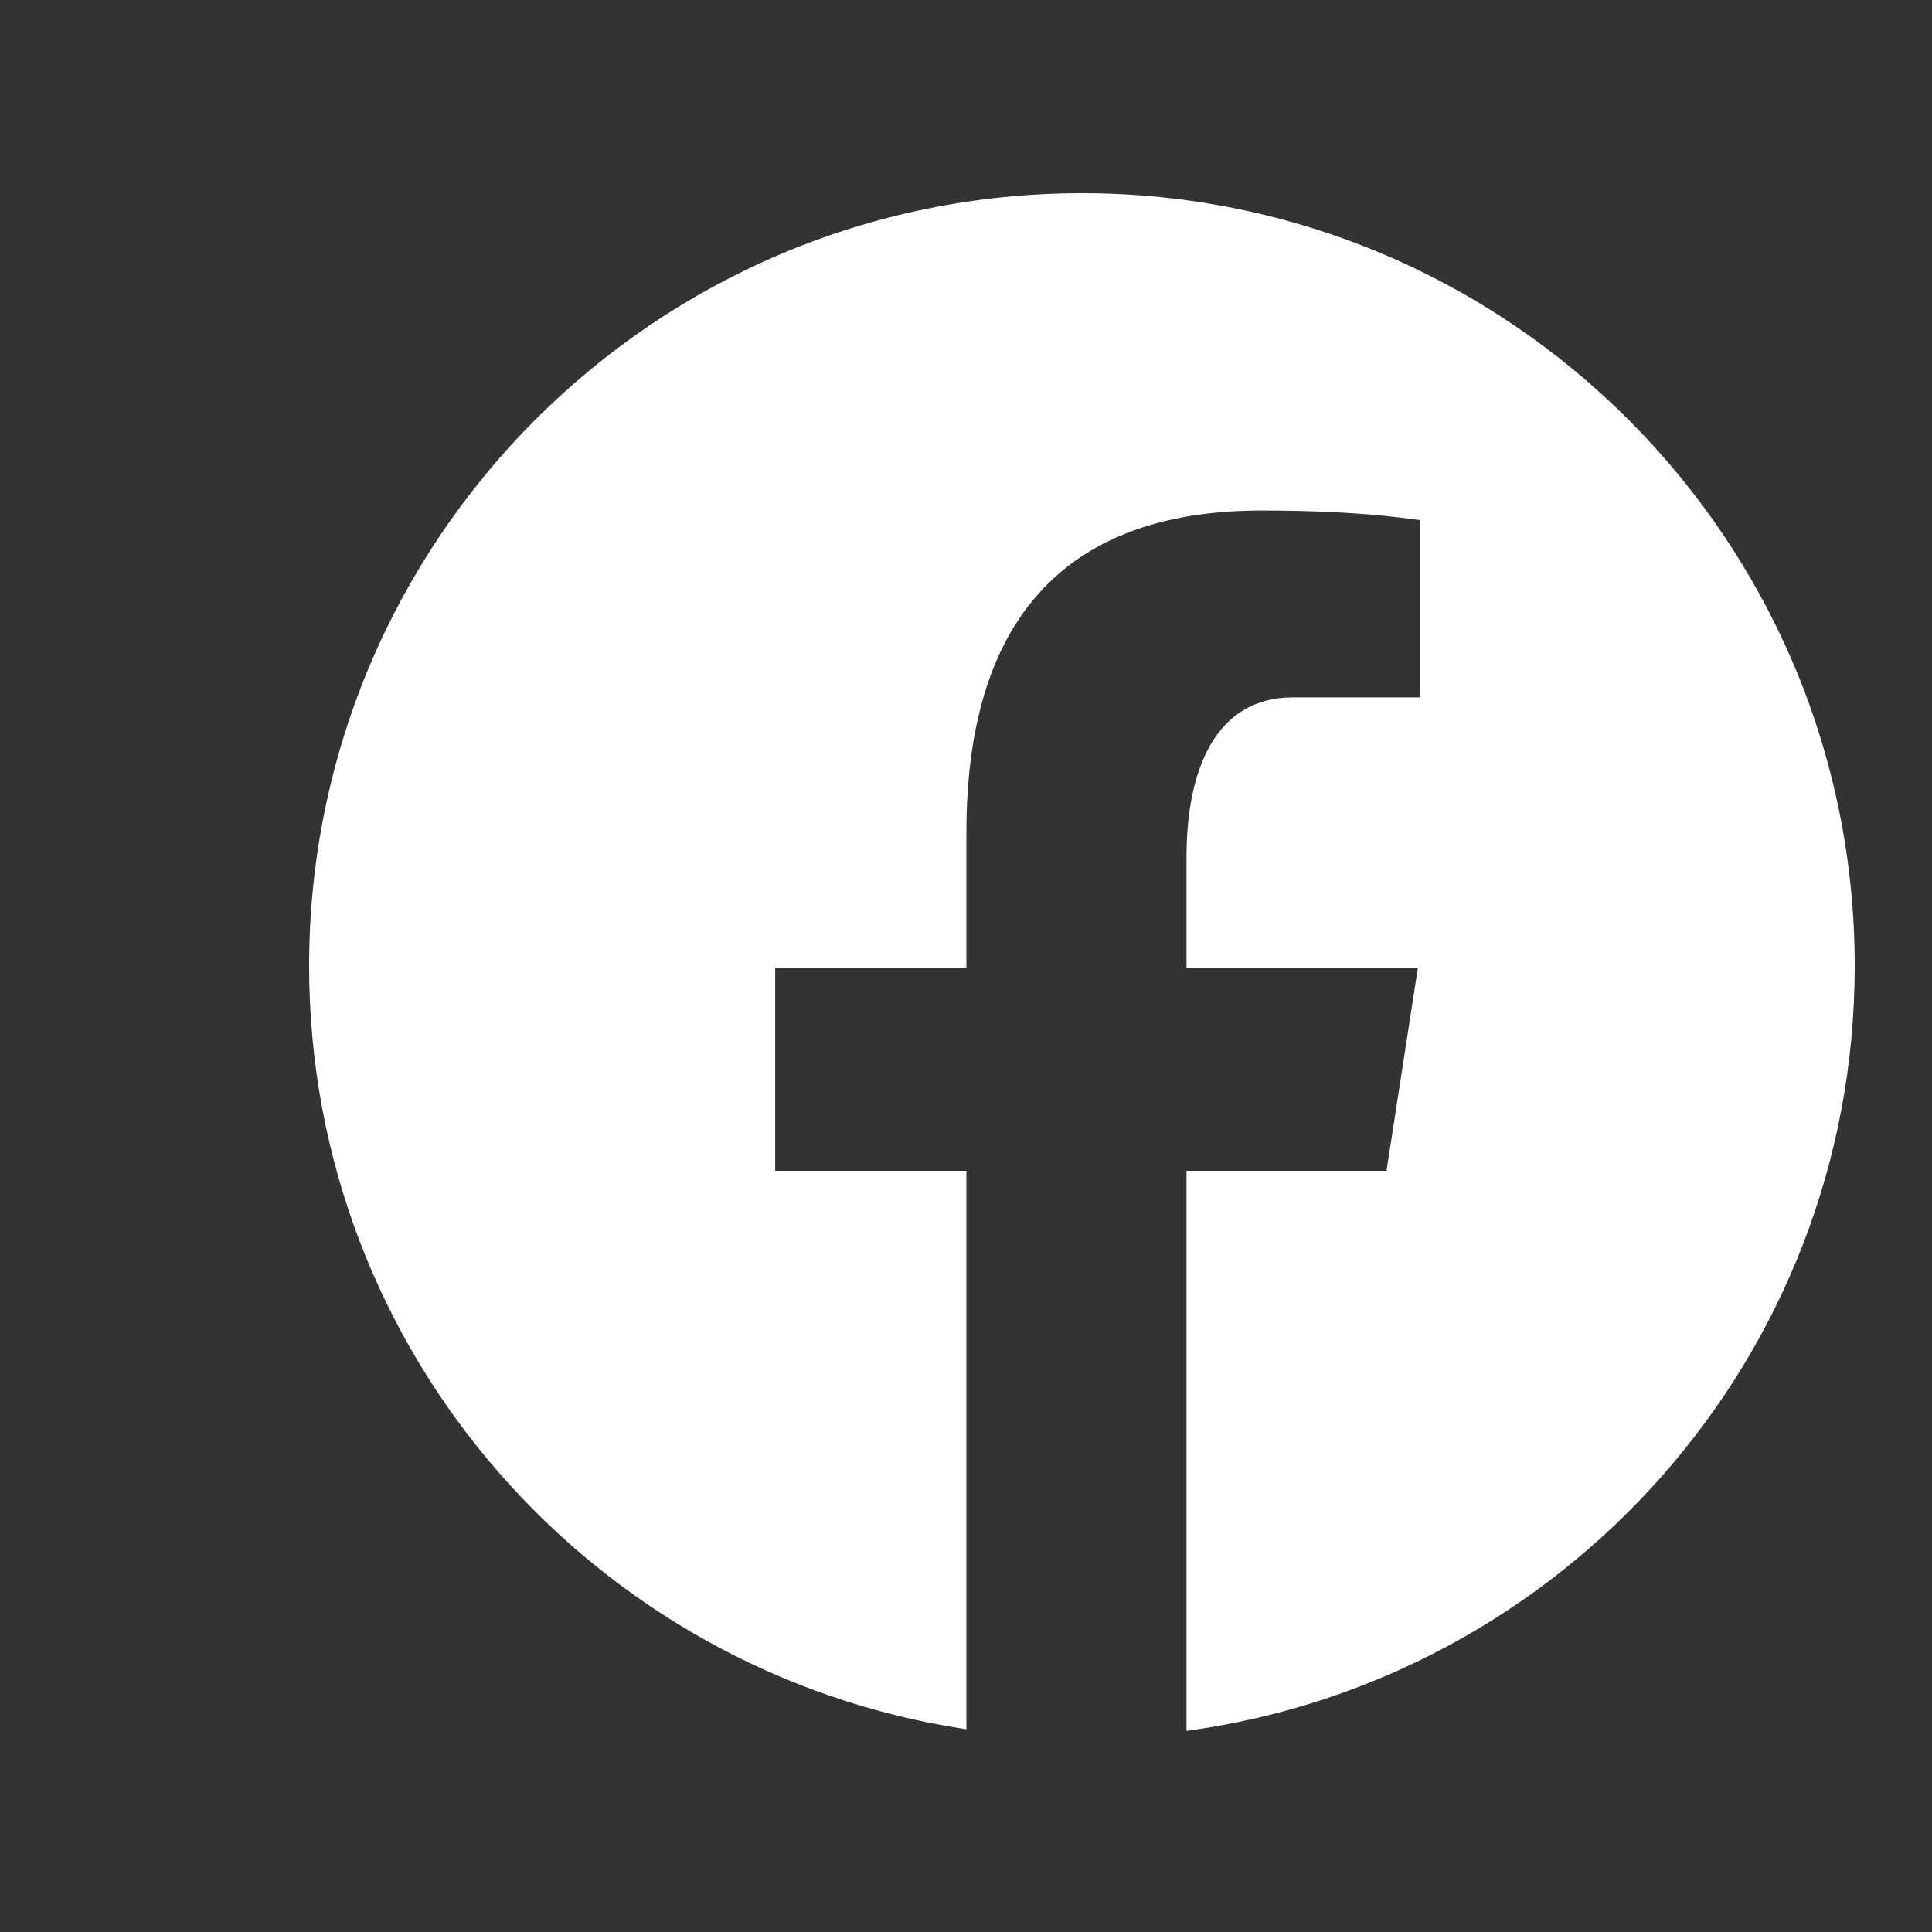 <svg width="50" height="50" fill="none" xmlns="http://www.w3.org/2000/svg"><rect width="100%" height="100%" fill="#333333" stroke="none"/><path d="M28 5C16.955 5 8 13.955 8 25c0 10.027 7.387 18.307 17.01 19.753V30.3h-4.948v-5.257h4.948v-3.498c0-5.792 2.822-8.333 7.635-8.333 2.305 0 3.525.171 4.102.248v4.588h-3.284c-2.043 0-2.756 1.939-2.756 4.122v2.873h5.988l-.812 5.257h-5.176v14.495C40.468 43.472 48 35.125 48 25c0-11.045-8.955-20-20-20z" fill="#fff"/></svg>